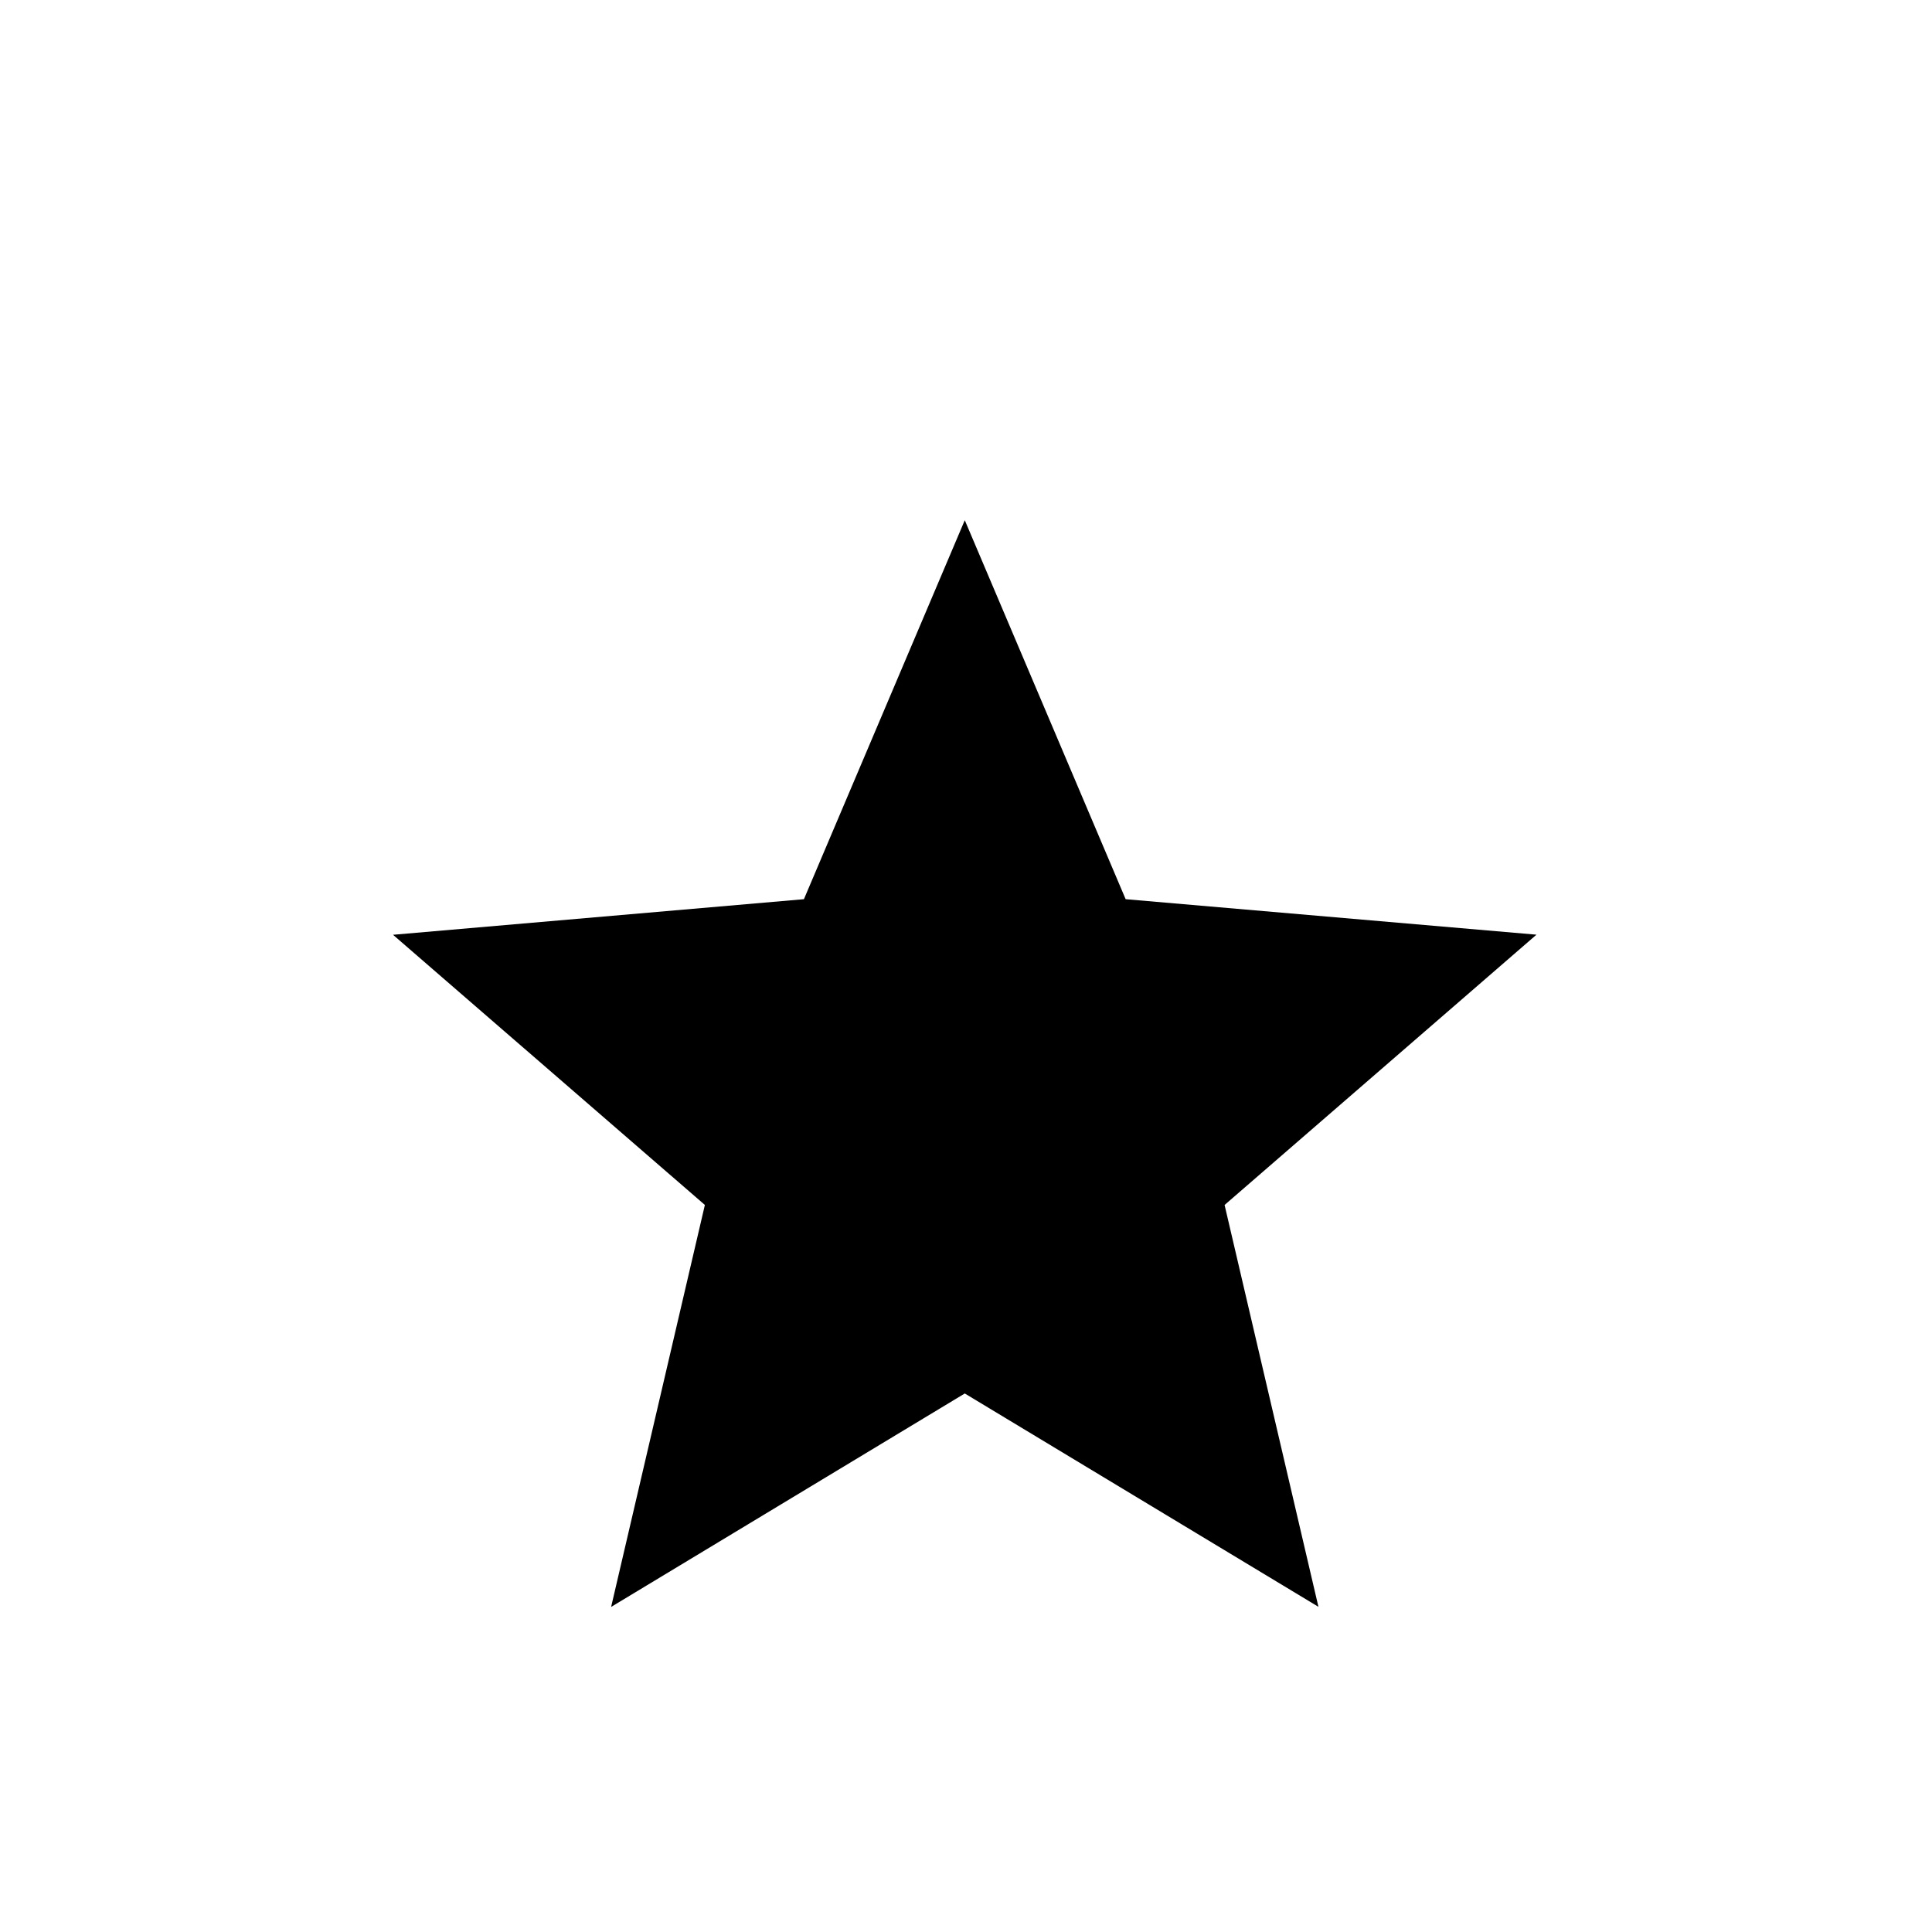 <svg width="19" height="19" viewBox="0 0 19 19" fill="none" xmlns="http://www.w3.org/2000/svg">
<path d="M6.01 15.803L6.932 11.85L3.865 9.193L7.906 8.843L9.488 5.116L11.07 8.843L15.11 9.192L12.043 11.85L12.966 15.802L9.488 13.704L6.01 15.803Z" fill="black"/>
</svg>
